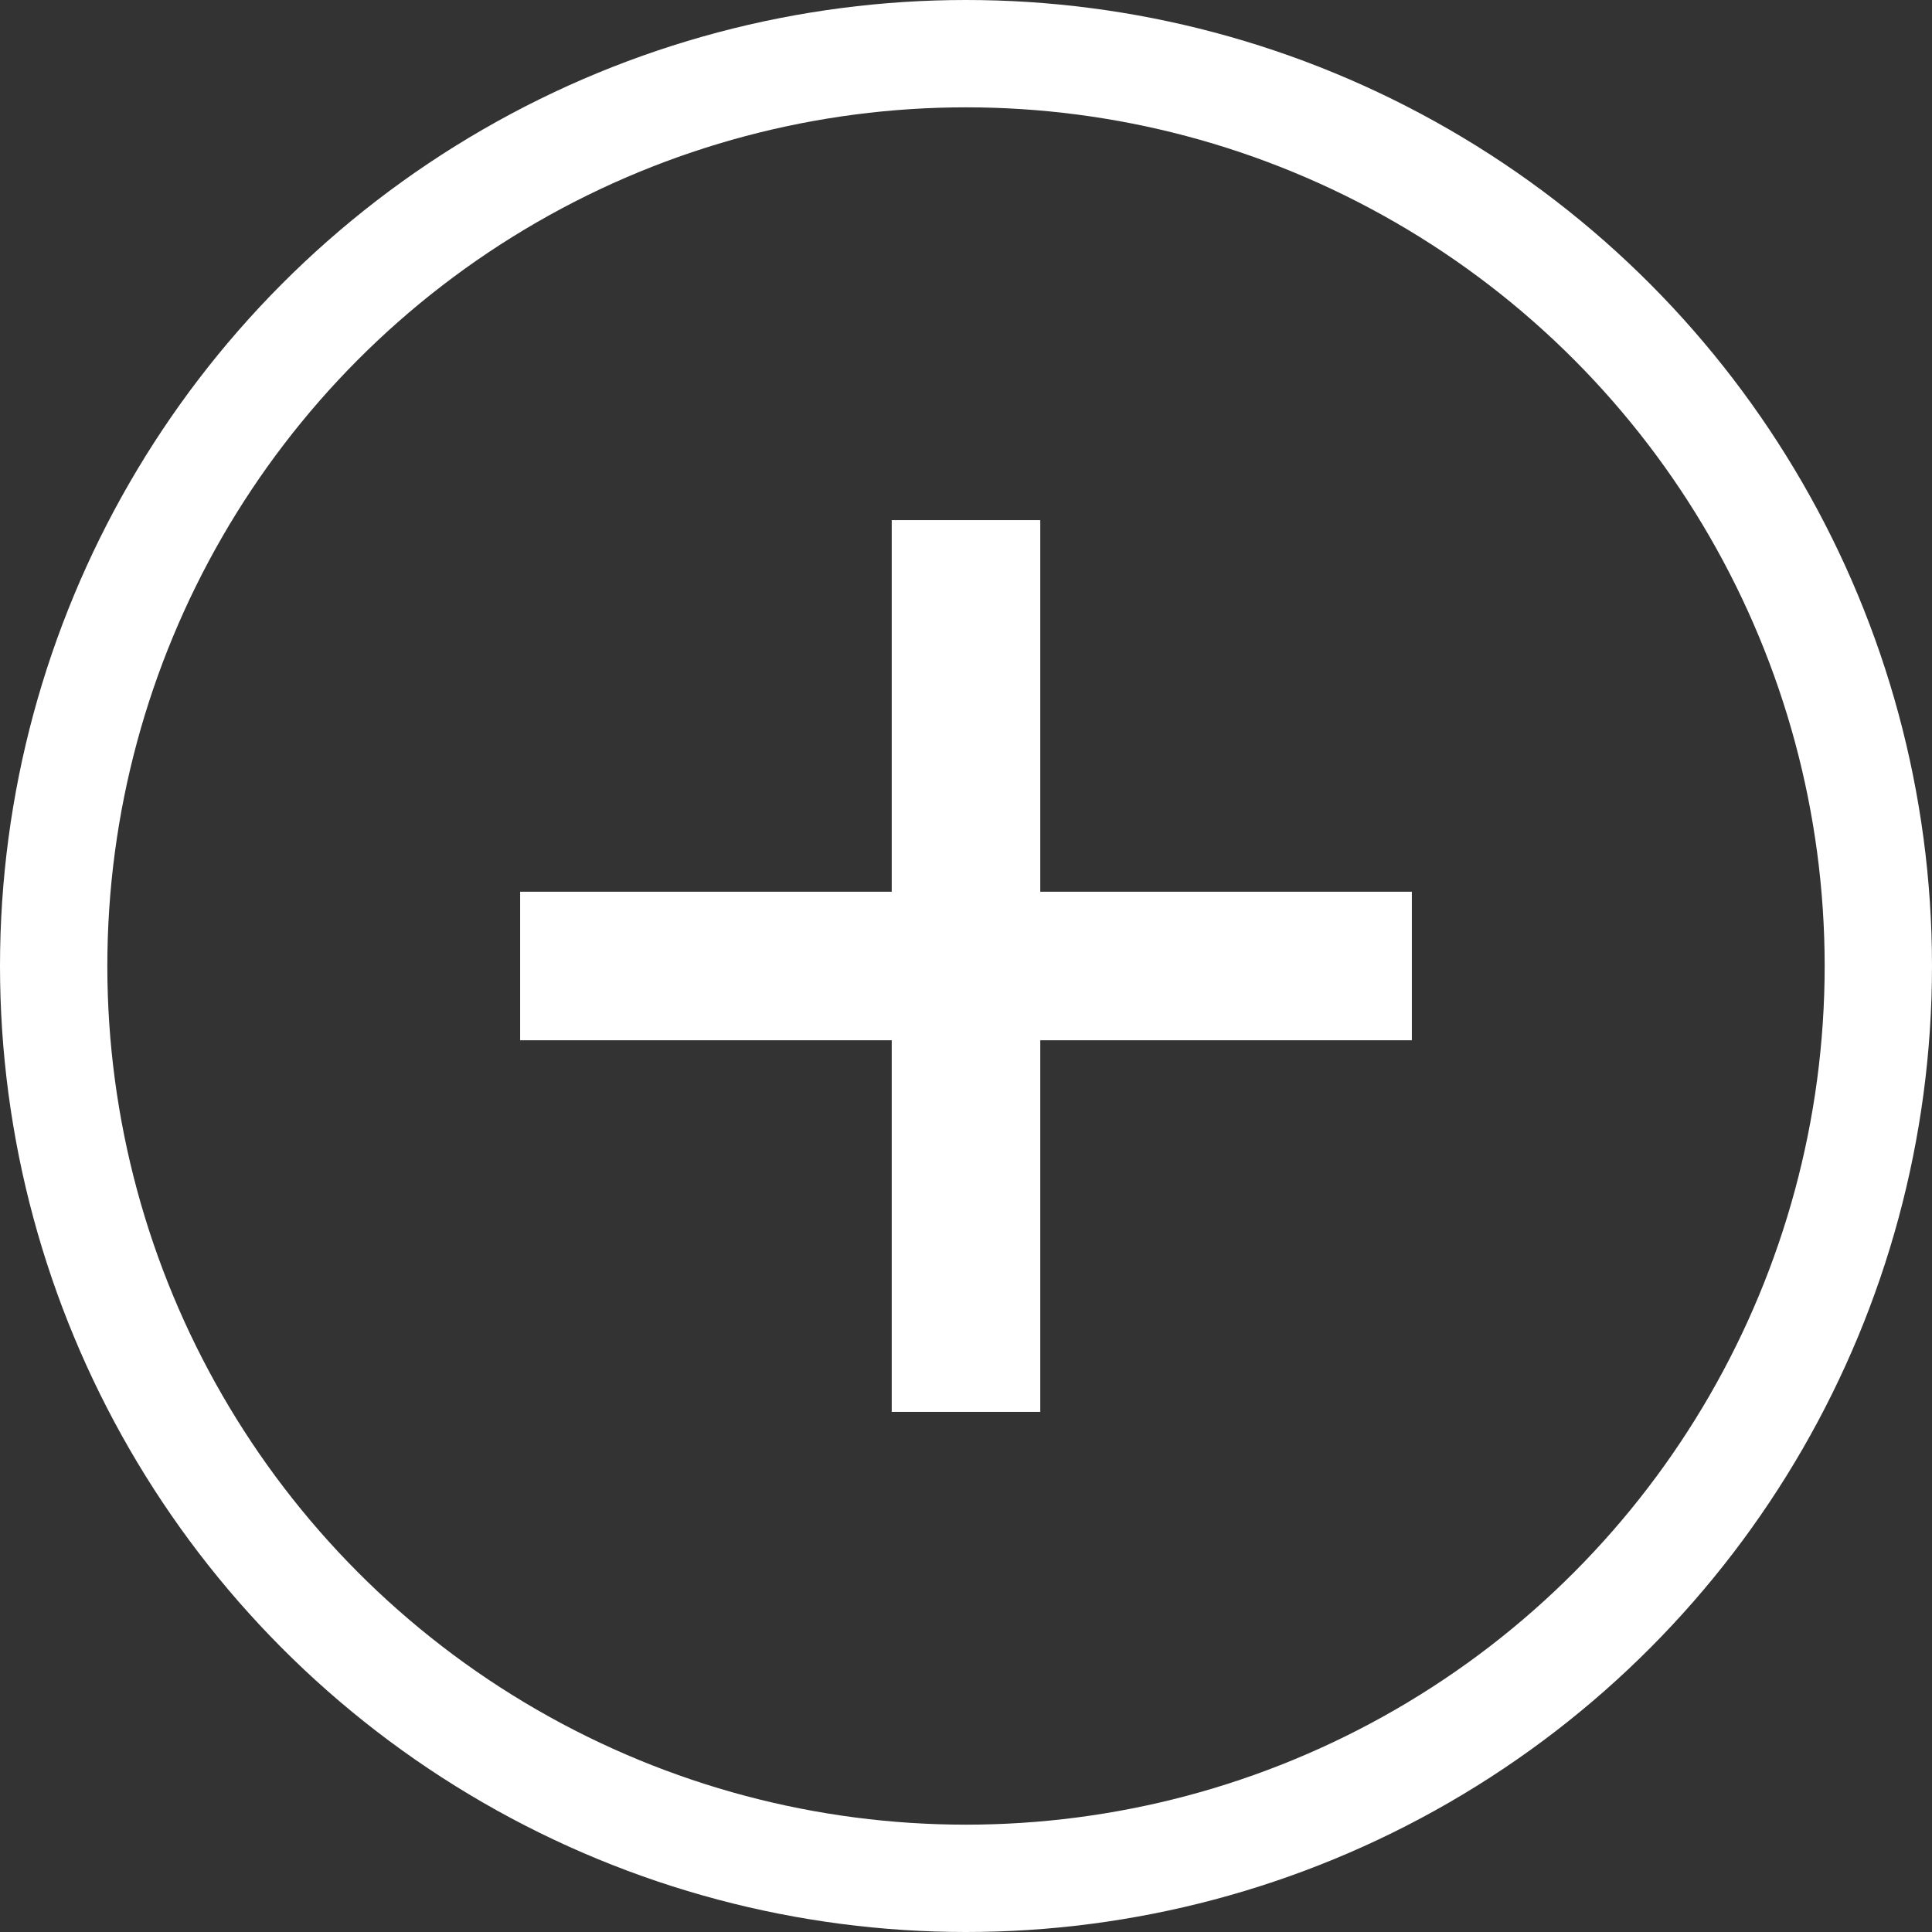 <svg fill="none" height="18" viewBox="0 0 18 18" width="18" xmlns="http://www.w3.org/2000/svg">
    <rect x="0" y="0" width="18" height="18" fill="#333333" stroke="none"/>
    <circle cx="9" cy="9" r="8.5" stroke="white" />
    <path d="M9.692 4.846H8.308V13.154H9.692V4.846Z" fill="white" />
    <path d="M13.154 8.308H4.846V9.692H13.154V8.308Z" fill="white" />
</svg>
